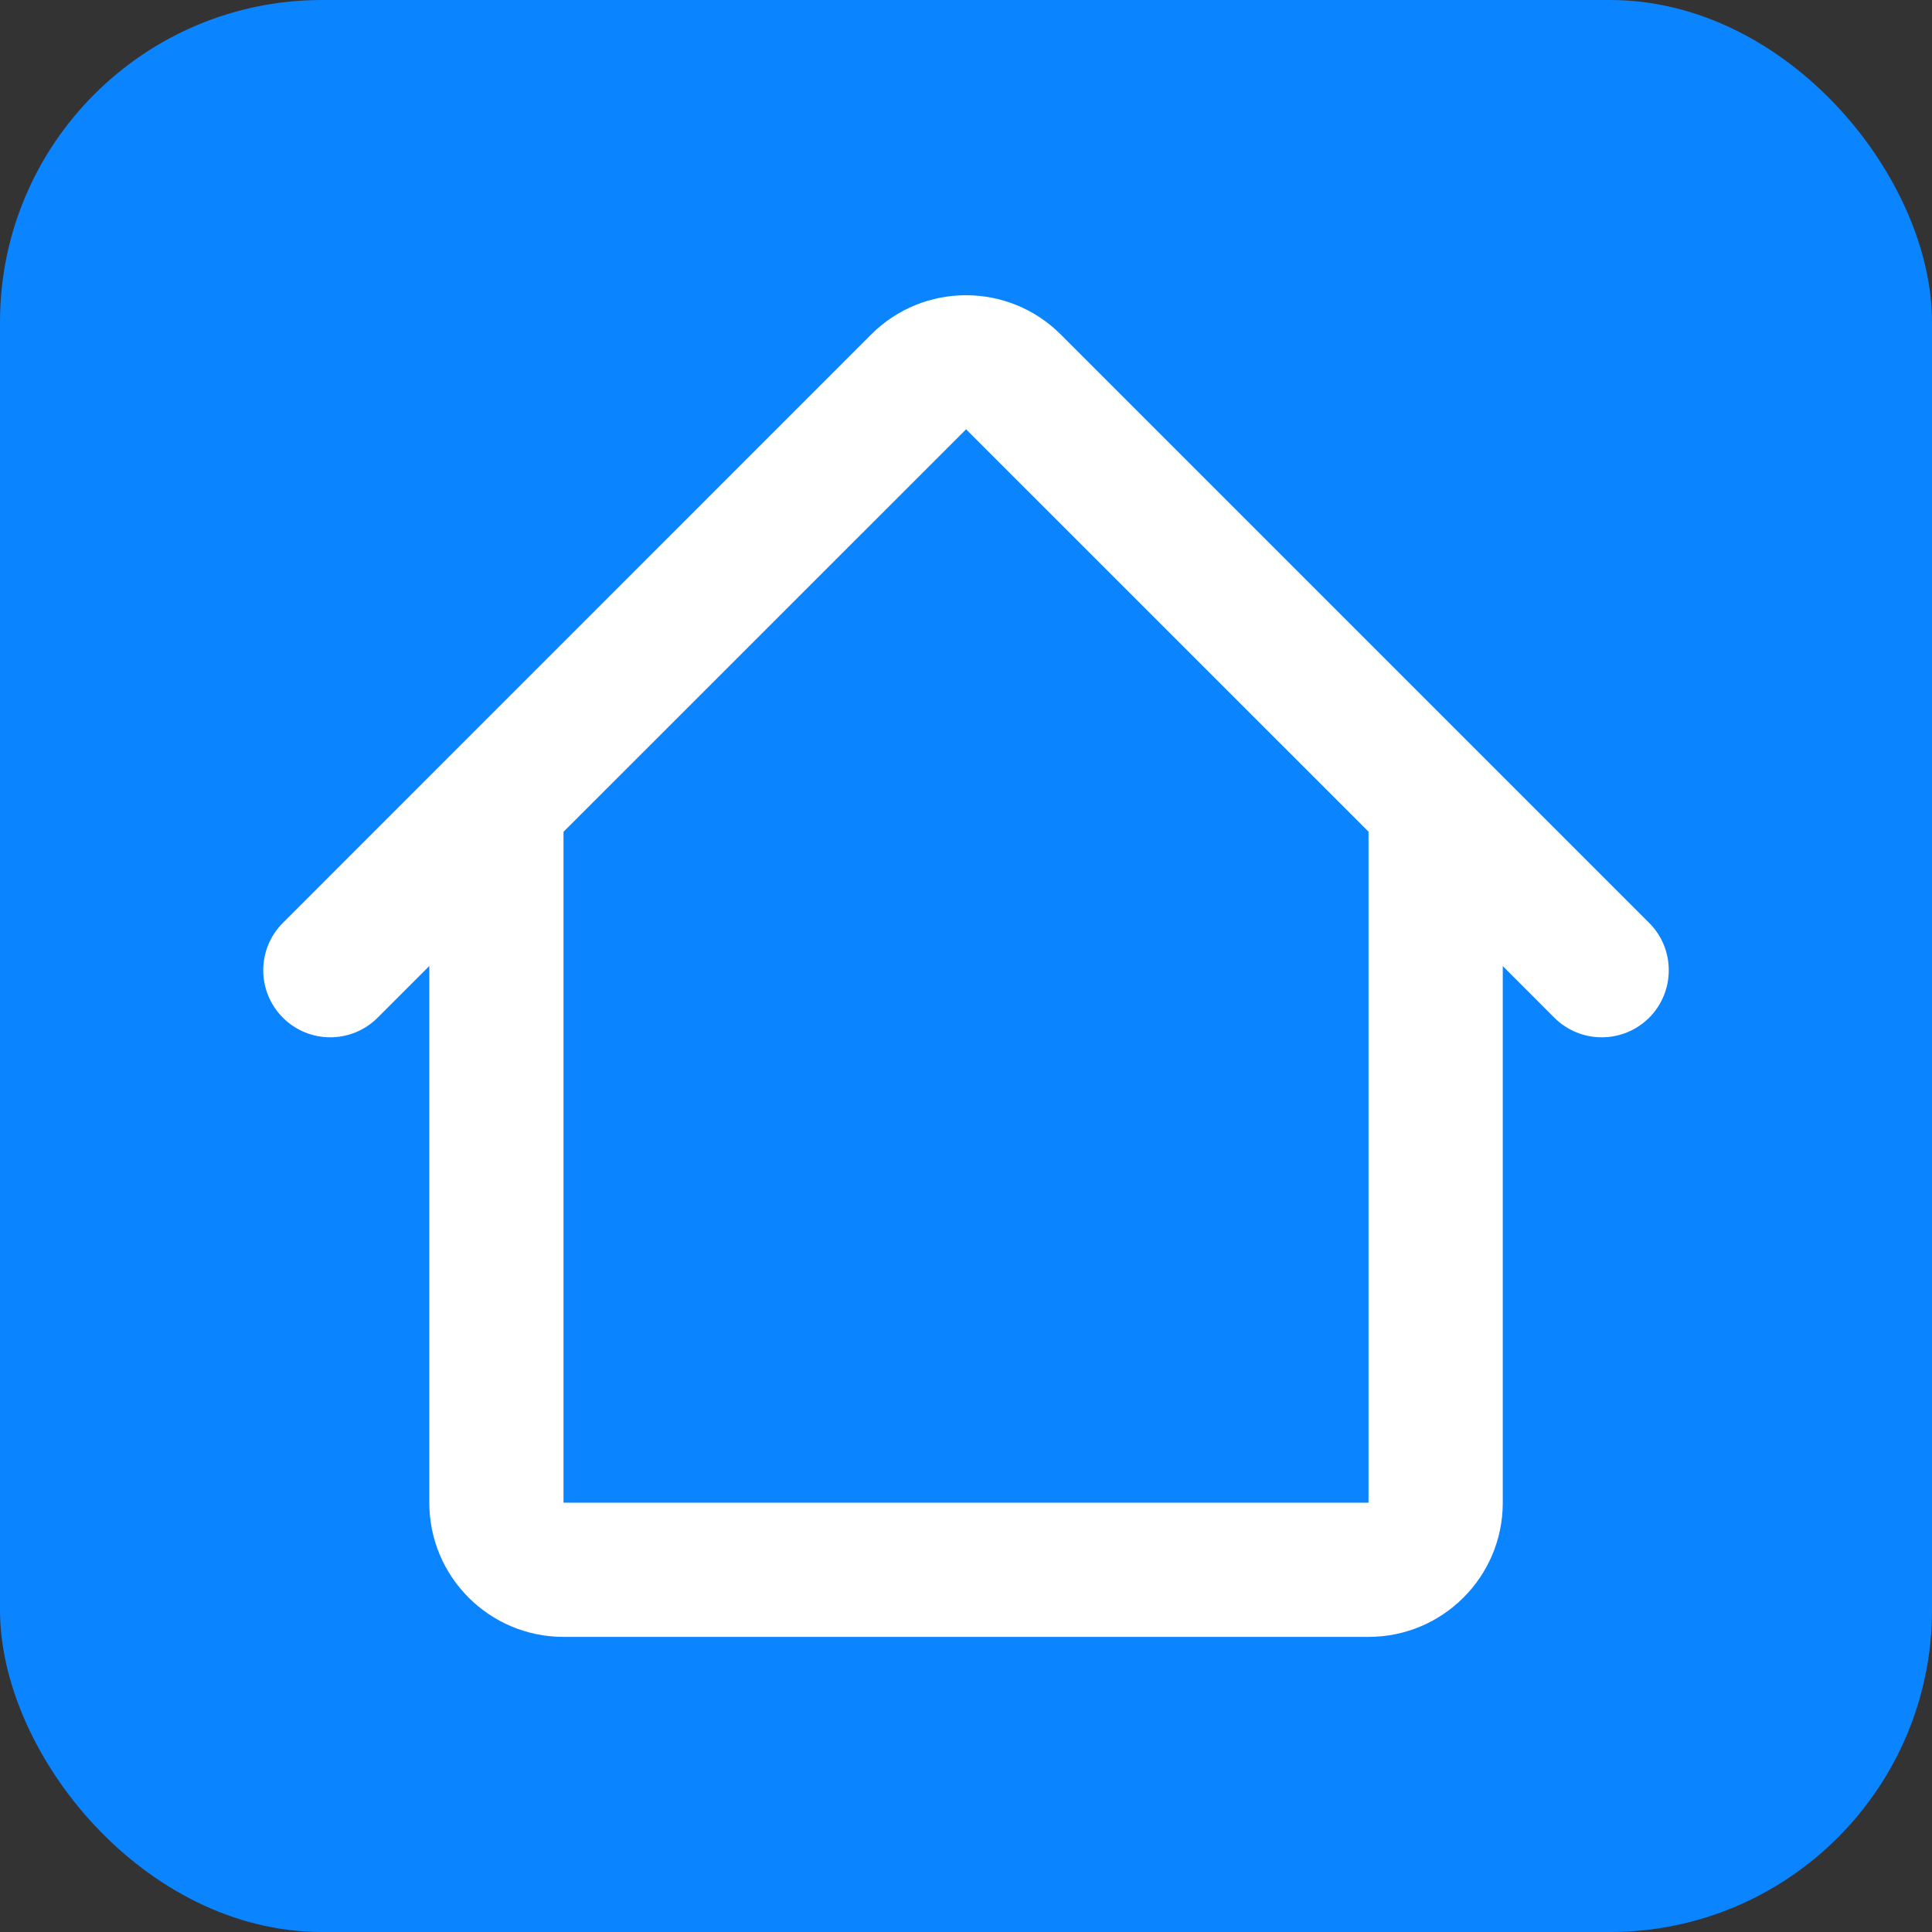 <svg xmlns="http://www.w3.org/2000/svg" width="24" height="24" viewBox="0 0 24 24">
    <rect x="0" y="0" width="24" height="24" fill="#333333" stroke="none"/>
    <g fill="none">
        <rect width="24" height="24" fill="#0a84ff" rx="4"/>
        <path fill="#FFF" d="M17.002 10.333l-5.001-5-5.001 5v8.334h10v-8.334h.002zM18.668 12v6.668c0 .92-.747 1.666-1.667 1.666H7c-.92 0-1.667-.746-1.667-1.666v-6.668l-.642.642c-.325.325-.852.325-1.177 0-.325-.325-.325-.853 0-1.178l7.308-7.309c.65-.65 1.705-.65 2.355 0l7.31 7.31c.324.324.324.852 0 1.177-.326.325-.853.325-1.179 0l-.641-.642z"/>
    </g>
</svg>
